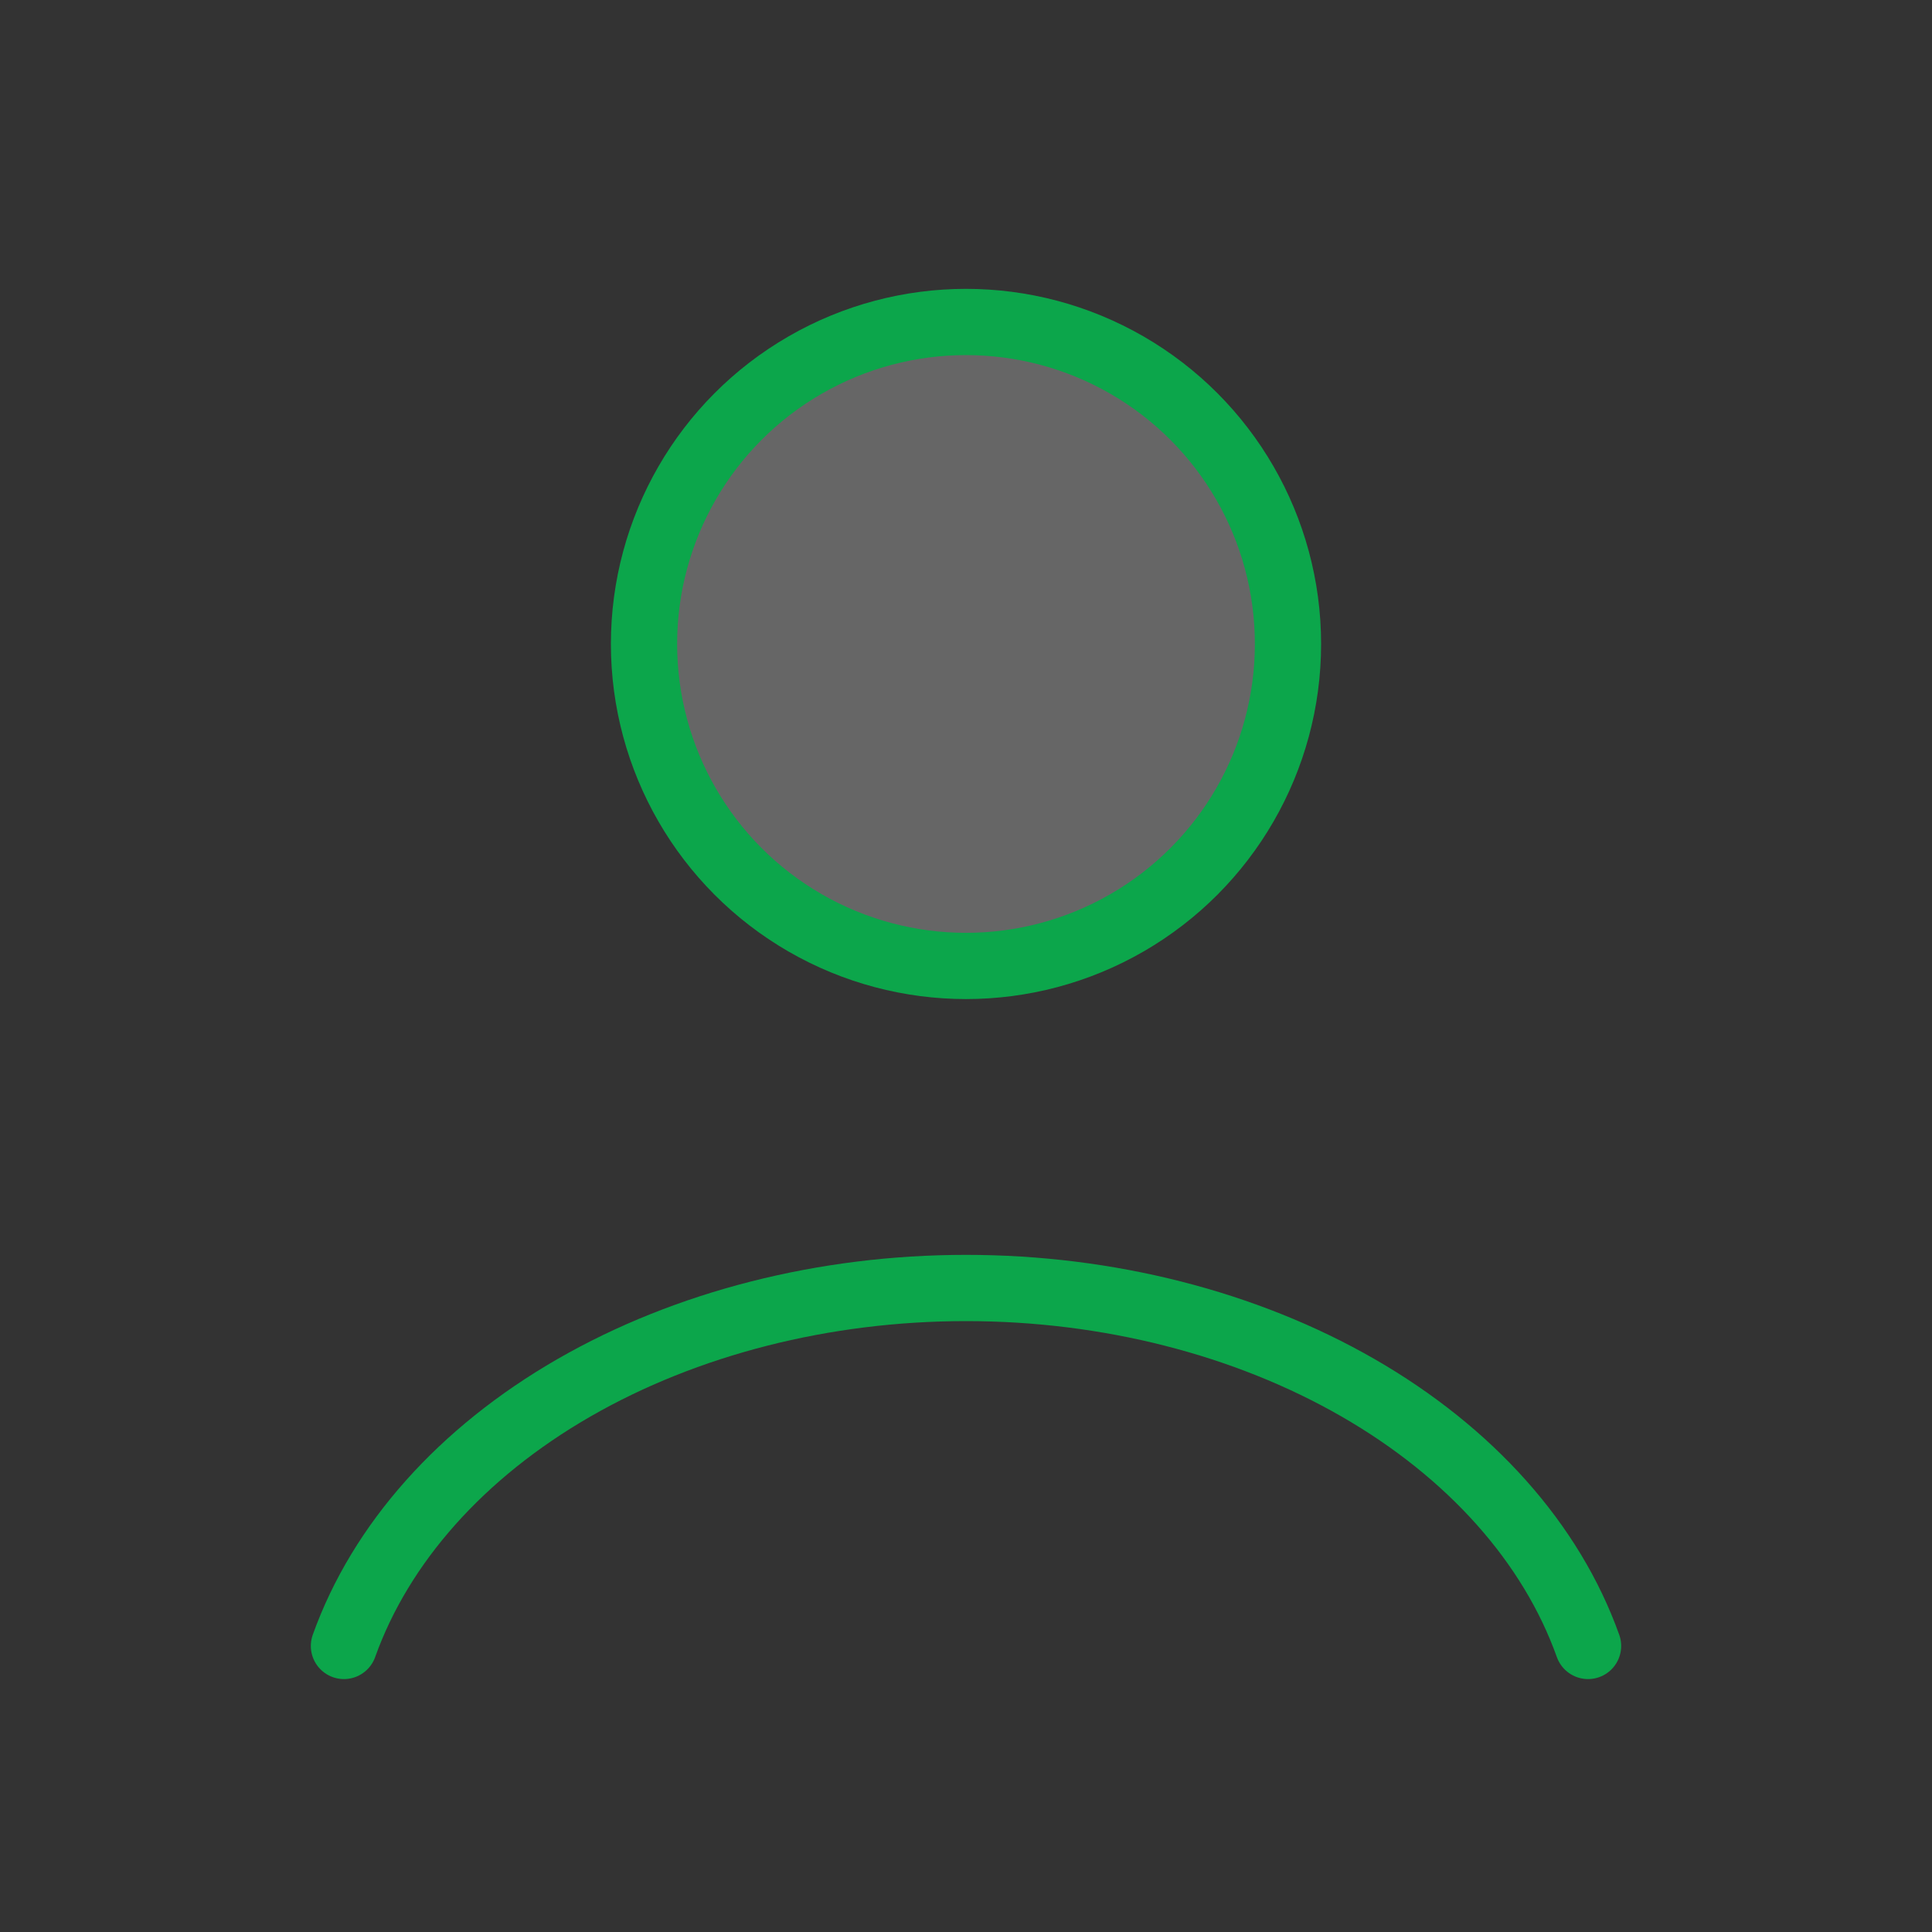 <svg width="35" height="35" viewBox="0 0 35 35" fill="none" xmlns="http://www.w3.org/2000/svg">
<rect x="0" y="0" width="35" height="35" fill="#333333" stroke="none"/>
<path d="M28.769 29.818C28.105 27.958 26.64 26.314 24.602 25.141C22.565 23.969 20.068 23.333 17.5 23.333C14.932 23.333 12.435 23.969 10.398 25.141C8.36 26.314 6.896 27.958 6.231 29.818" stroke="#0CA64B" stroke-width="1.2" stroke-linecap="round"/>
<ellipse cx="17.5" cy="11.666" rx="5.833" ry="5.833" fill="white" fill-opacity="0.25" stroke="#0CA64B" stroke-width="1.2" stroke-linecap="round"/>
</svg>
